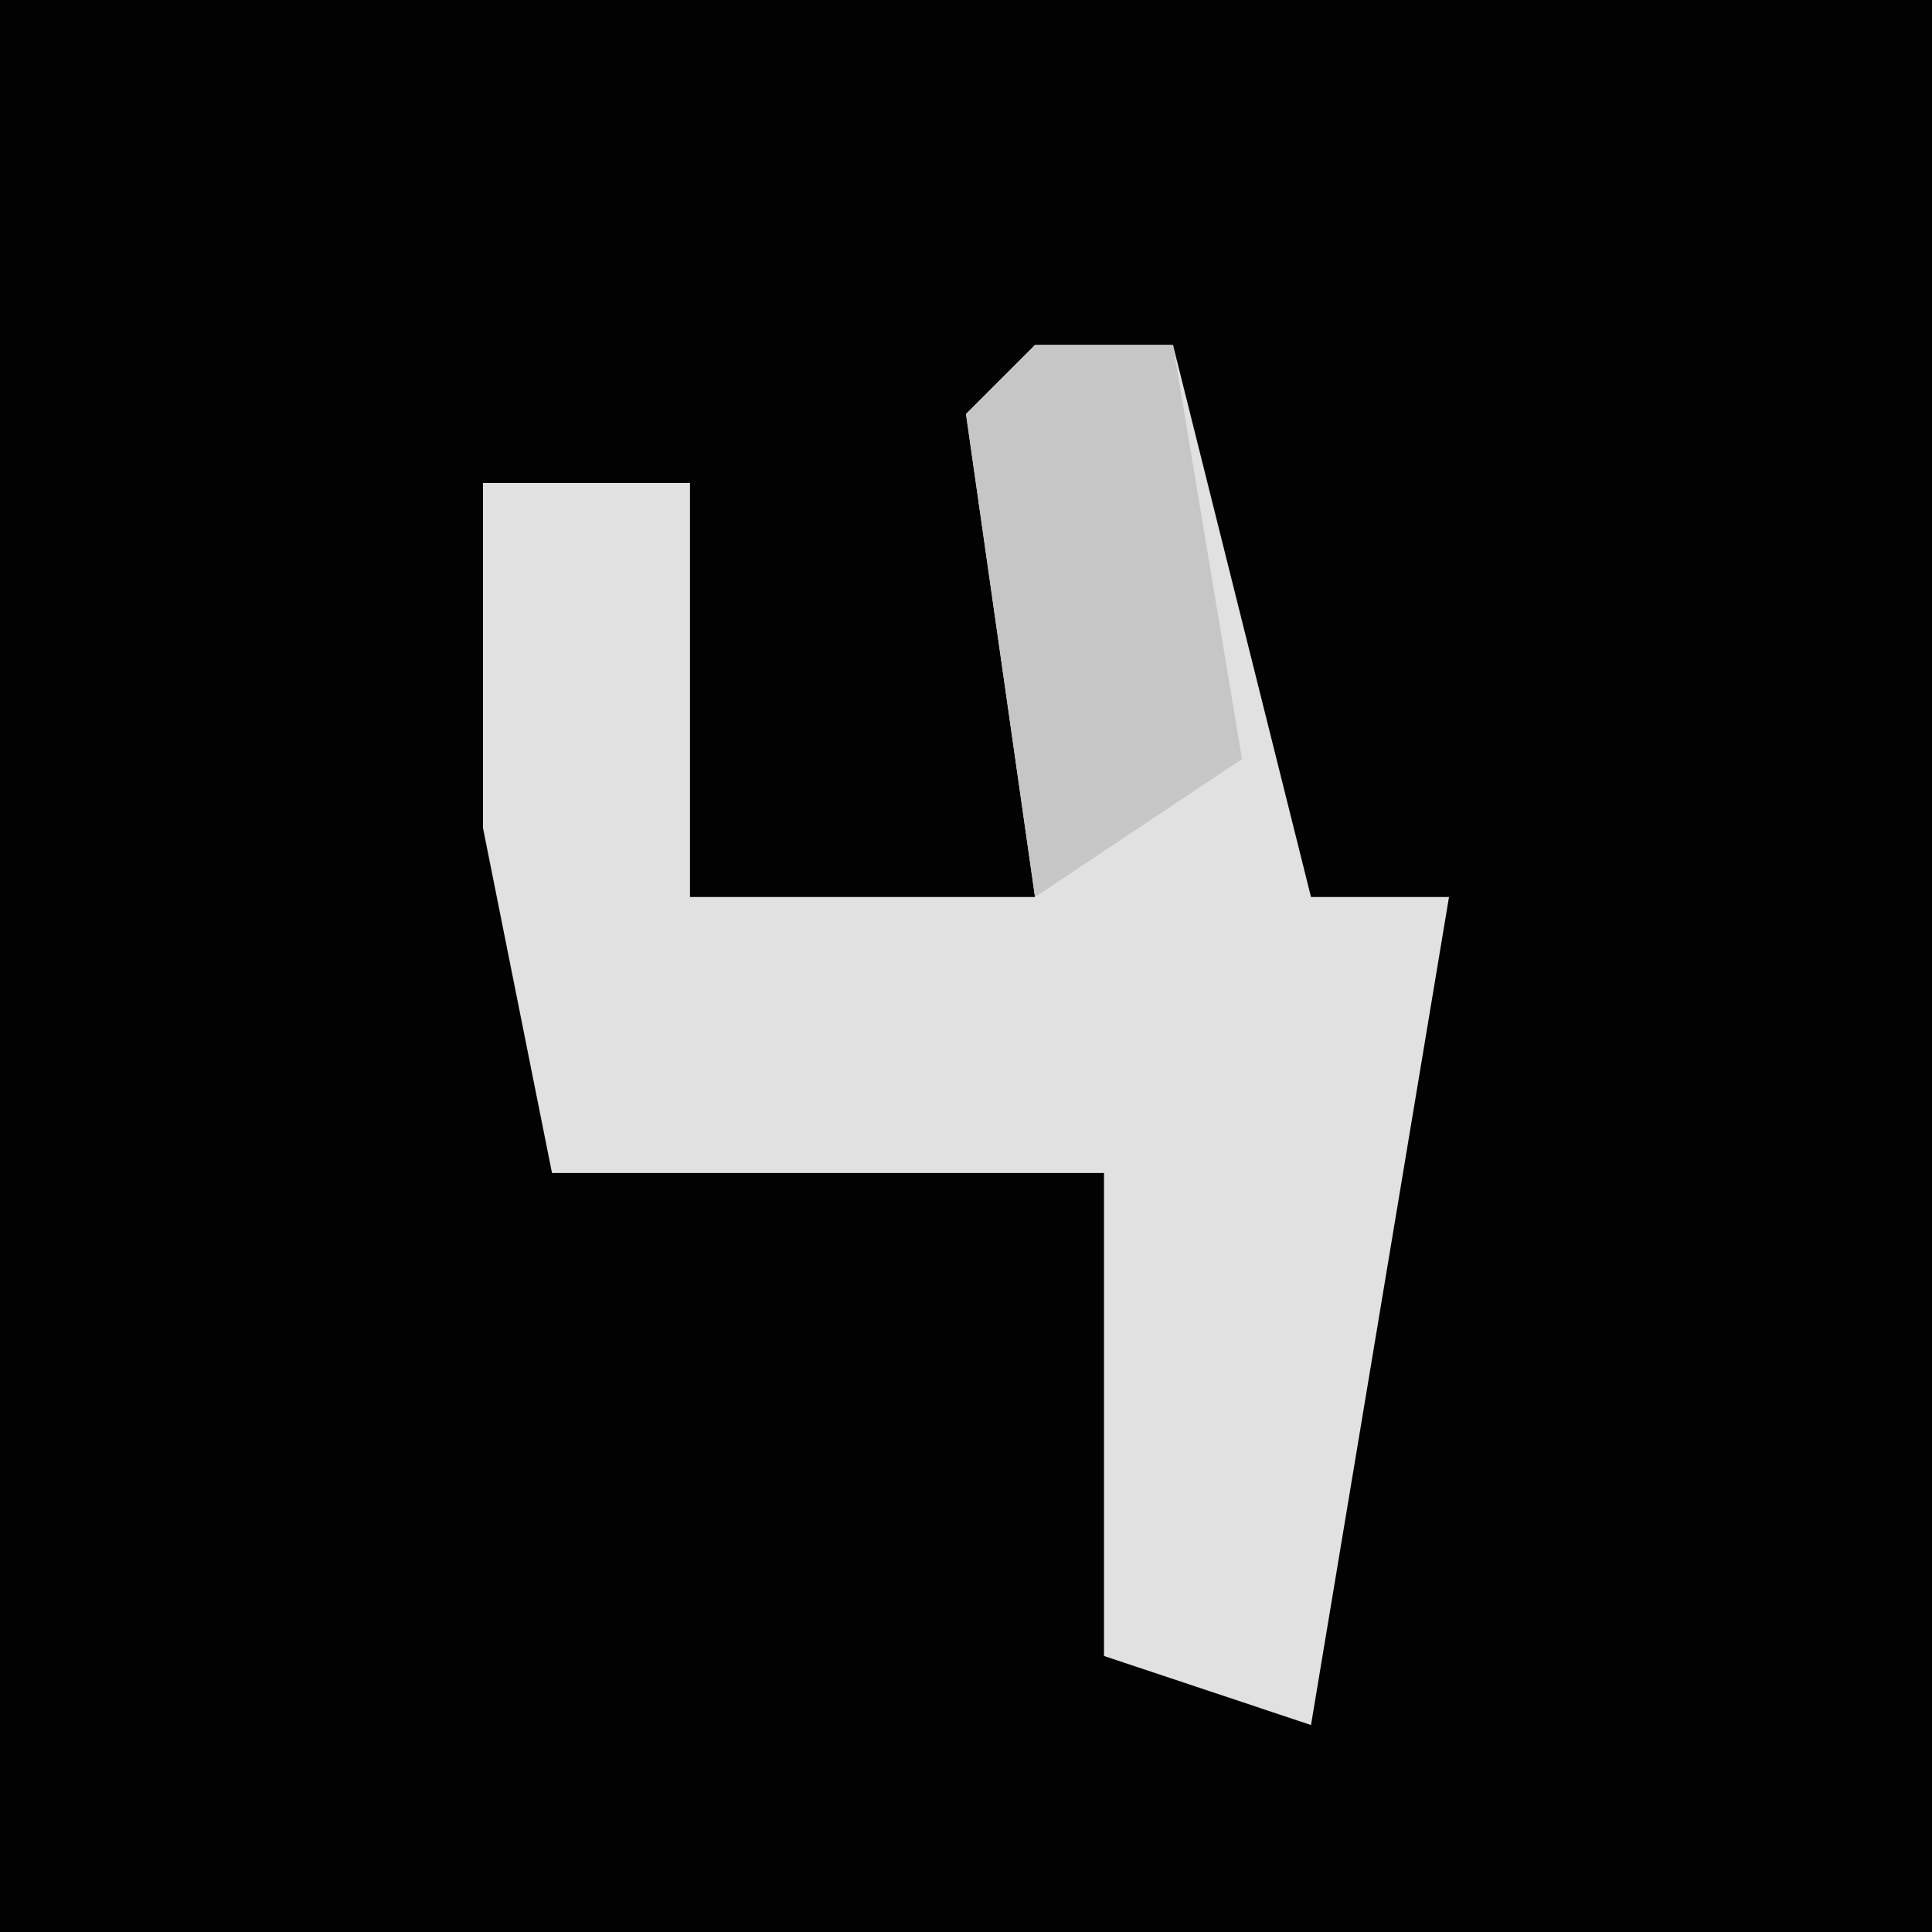 <?xml version="1.0" encoding="UTF-8"?>
<svg version="1.1" xmlns="http://www.w3.org/2000/svg" width="28" height="28">
<path d="M0,0 L28,0 L28,28 L0,28 Z " fill="#020202" transform="translate(0,0)"/>
<path d="M0,0 L2,0 L4,8 L6,8 L4,20 L1,19 L1,12 L-7,12 L-8,7 L-8,2 L-5,2 L-5,8 L0,8 L-1,1 Z " fill="#E1E1E1" transform="translate(15,5)"/>
<path d="M0,0 L2,0 L3,6 L0,8 L-1,1 Z " fill="#C6C6C6" transform="translate(15,5)"/>
</svg>
